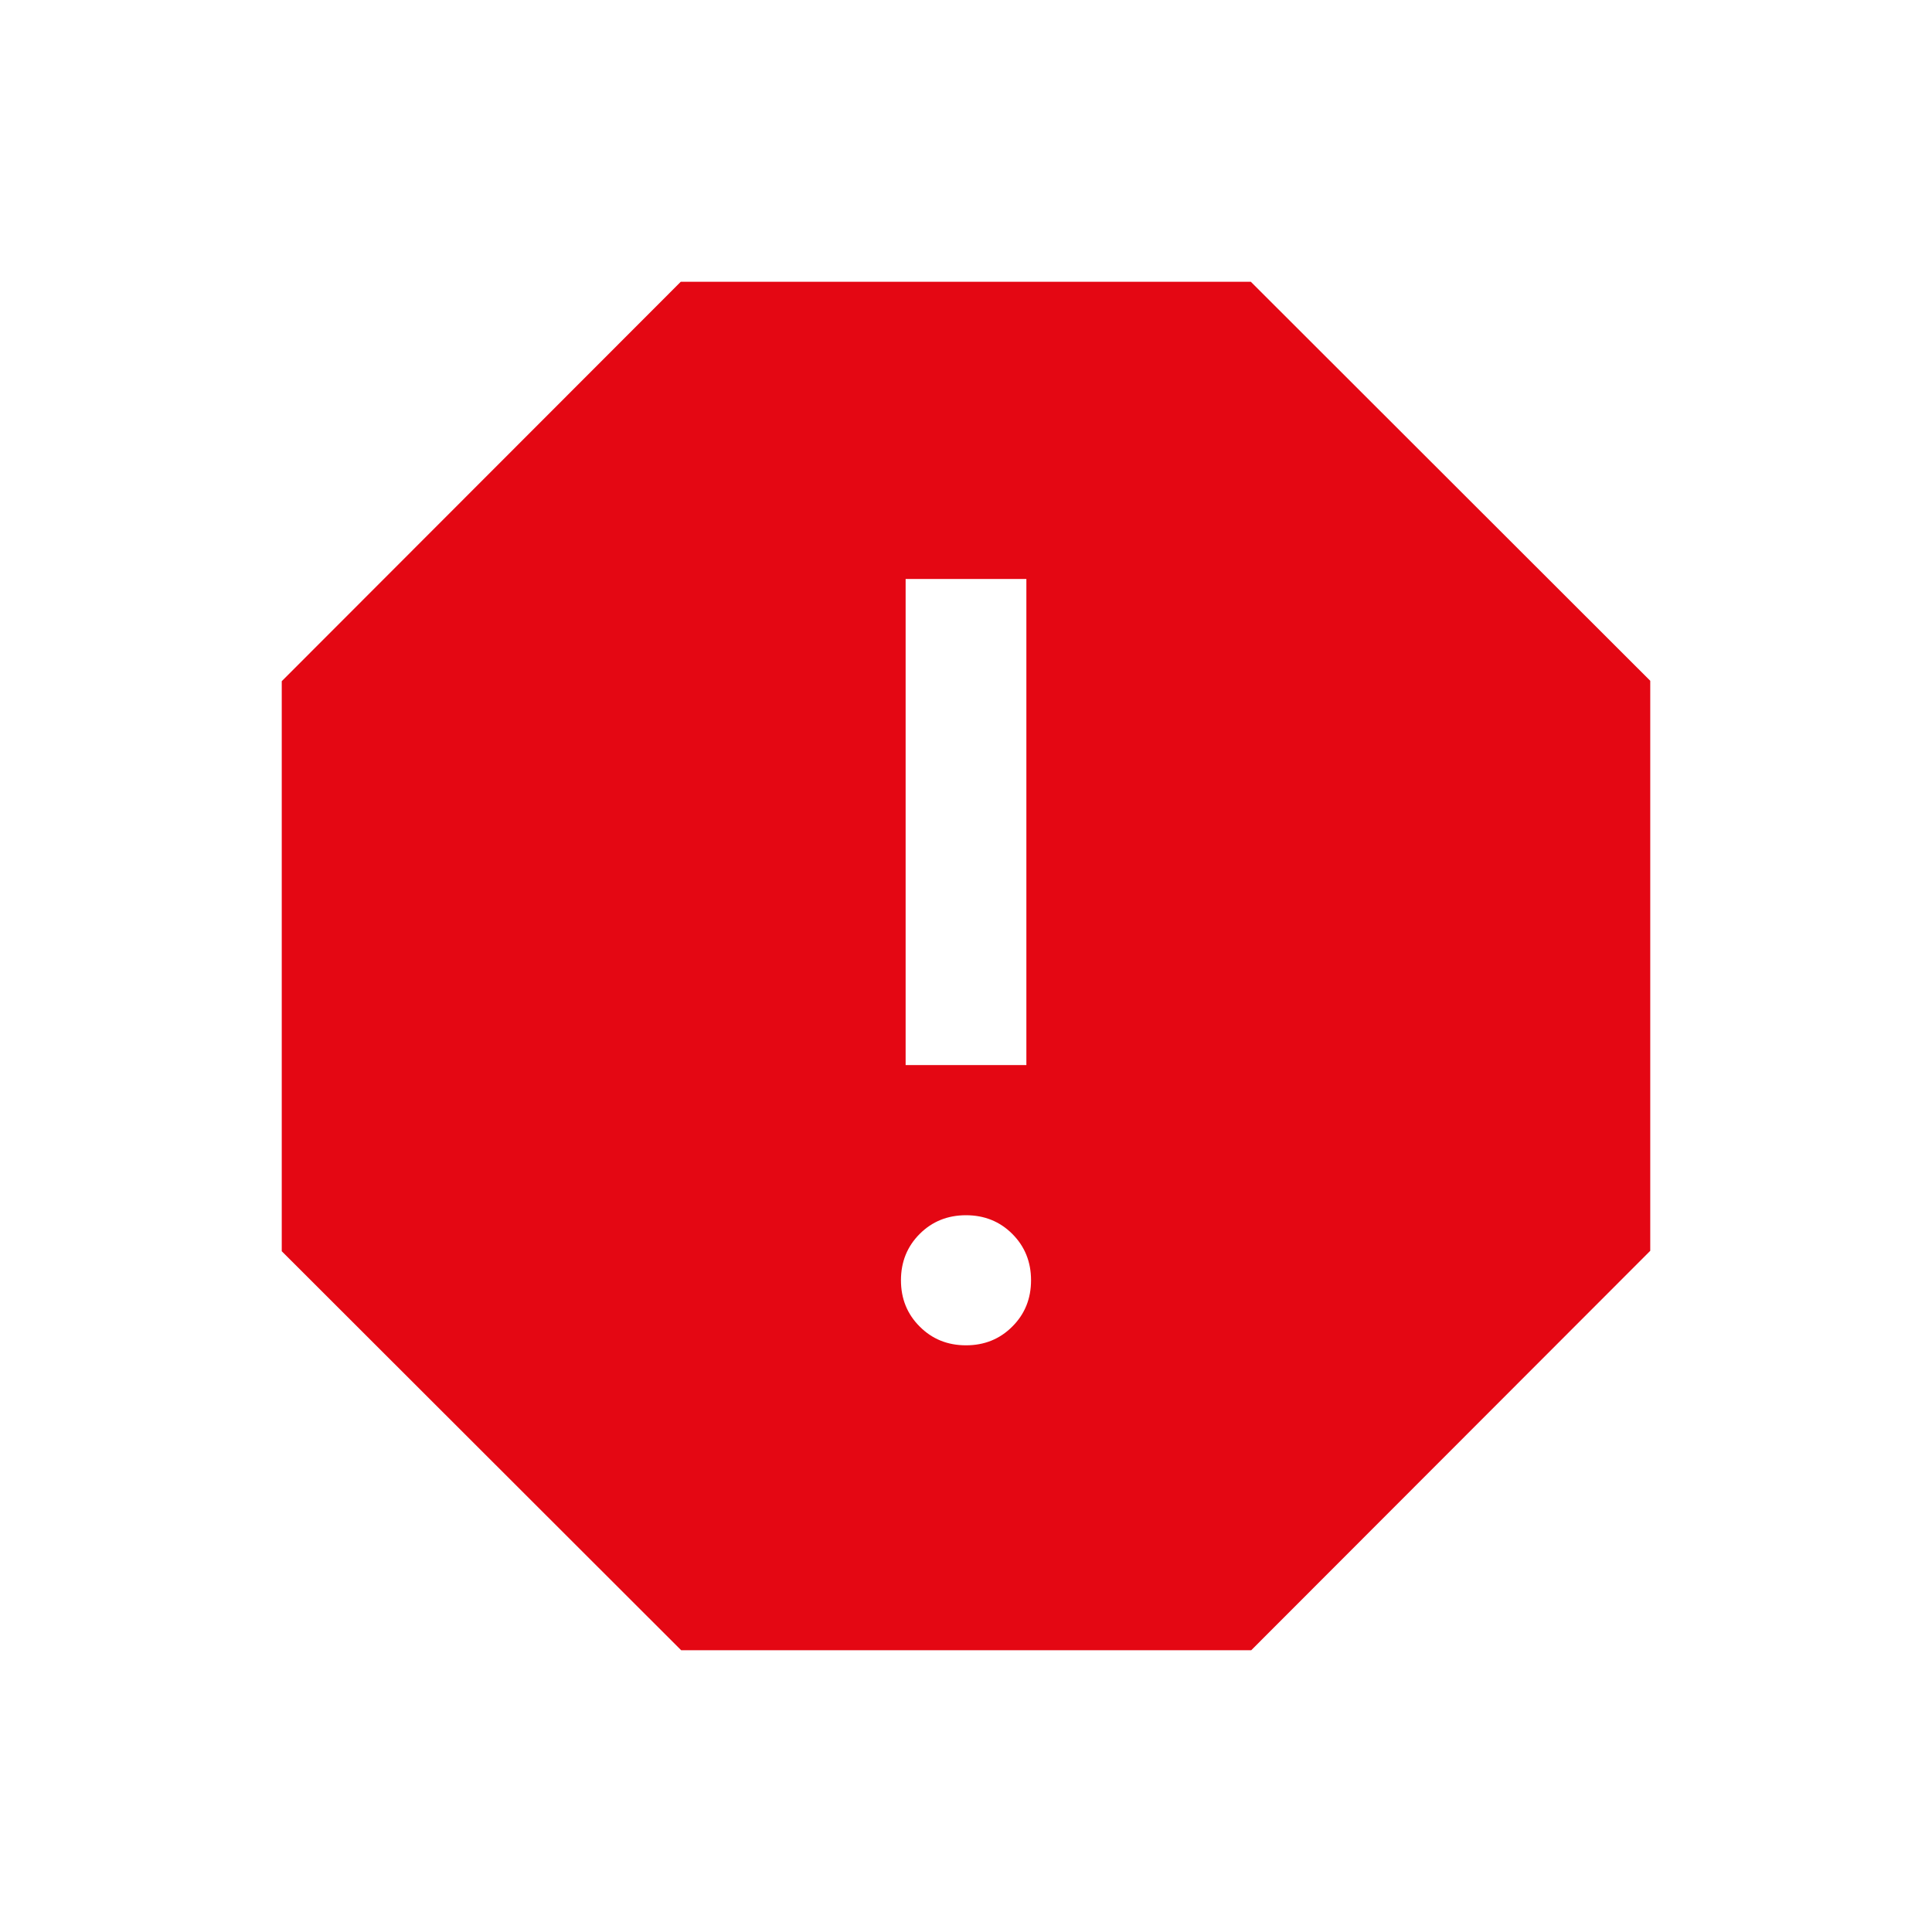<svg width="24" height="24" viewBox="0 0 24 24" fill="none" xmlns="http://www.w3.org/2000/svg">
<path d="M12 16.712C12.229 16.712 12.421 16.634 12.575 16.479C12.73 16.325 12.808 16.133 12.808 15.904C12.808 15.675 12.73 15.483 12.575 15.328C12.421 15.174 12.229 15.096 12 15.096C11.771 15.096 11.579 15.174 11.425 15.328C11.27 15.483 11.192 15.675 11.192 15.904C11.192 16.133 11.27 16.325 11.425 16.479C11.579 16.634 11.771 16.712 12 16.712ZM11.25 13.231H12.75V7.192H11.25V13.231ZM8.462 20.5L3.5 15.543V8.462L8.457 3.5H15.538L20.5 8.457V15.538L15.543 20.5H8.462Z" fill="#E40713"/>
</svg>
